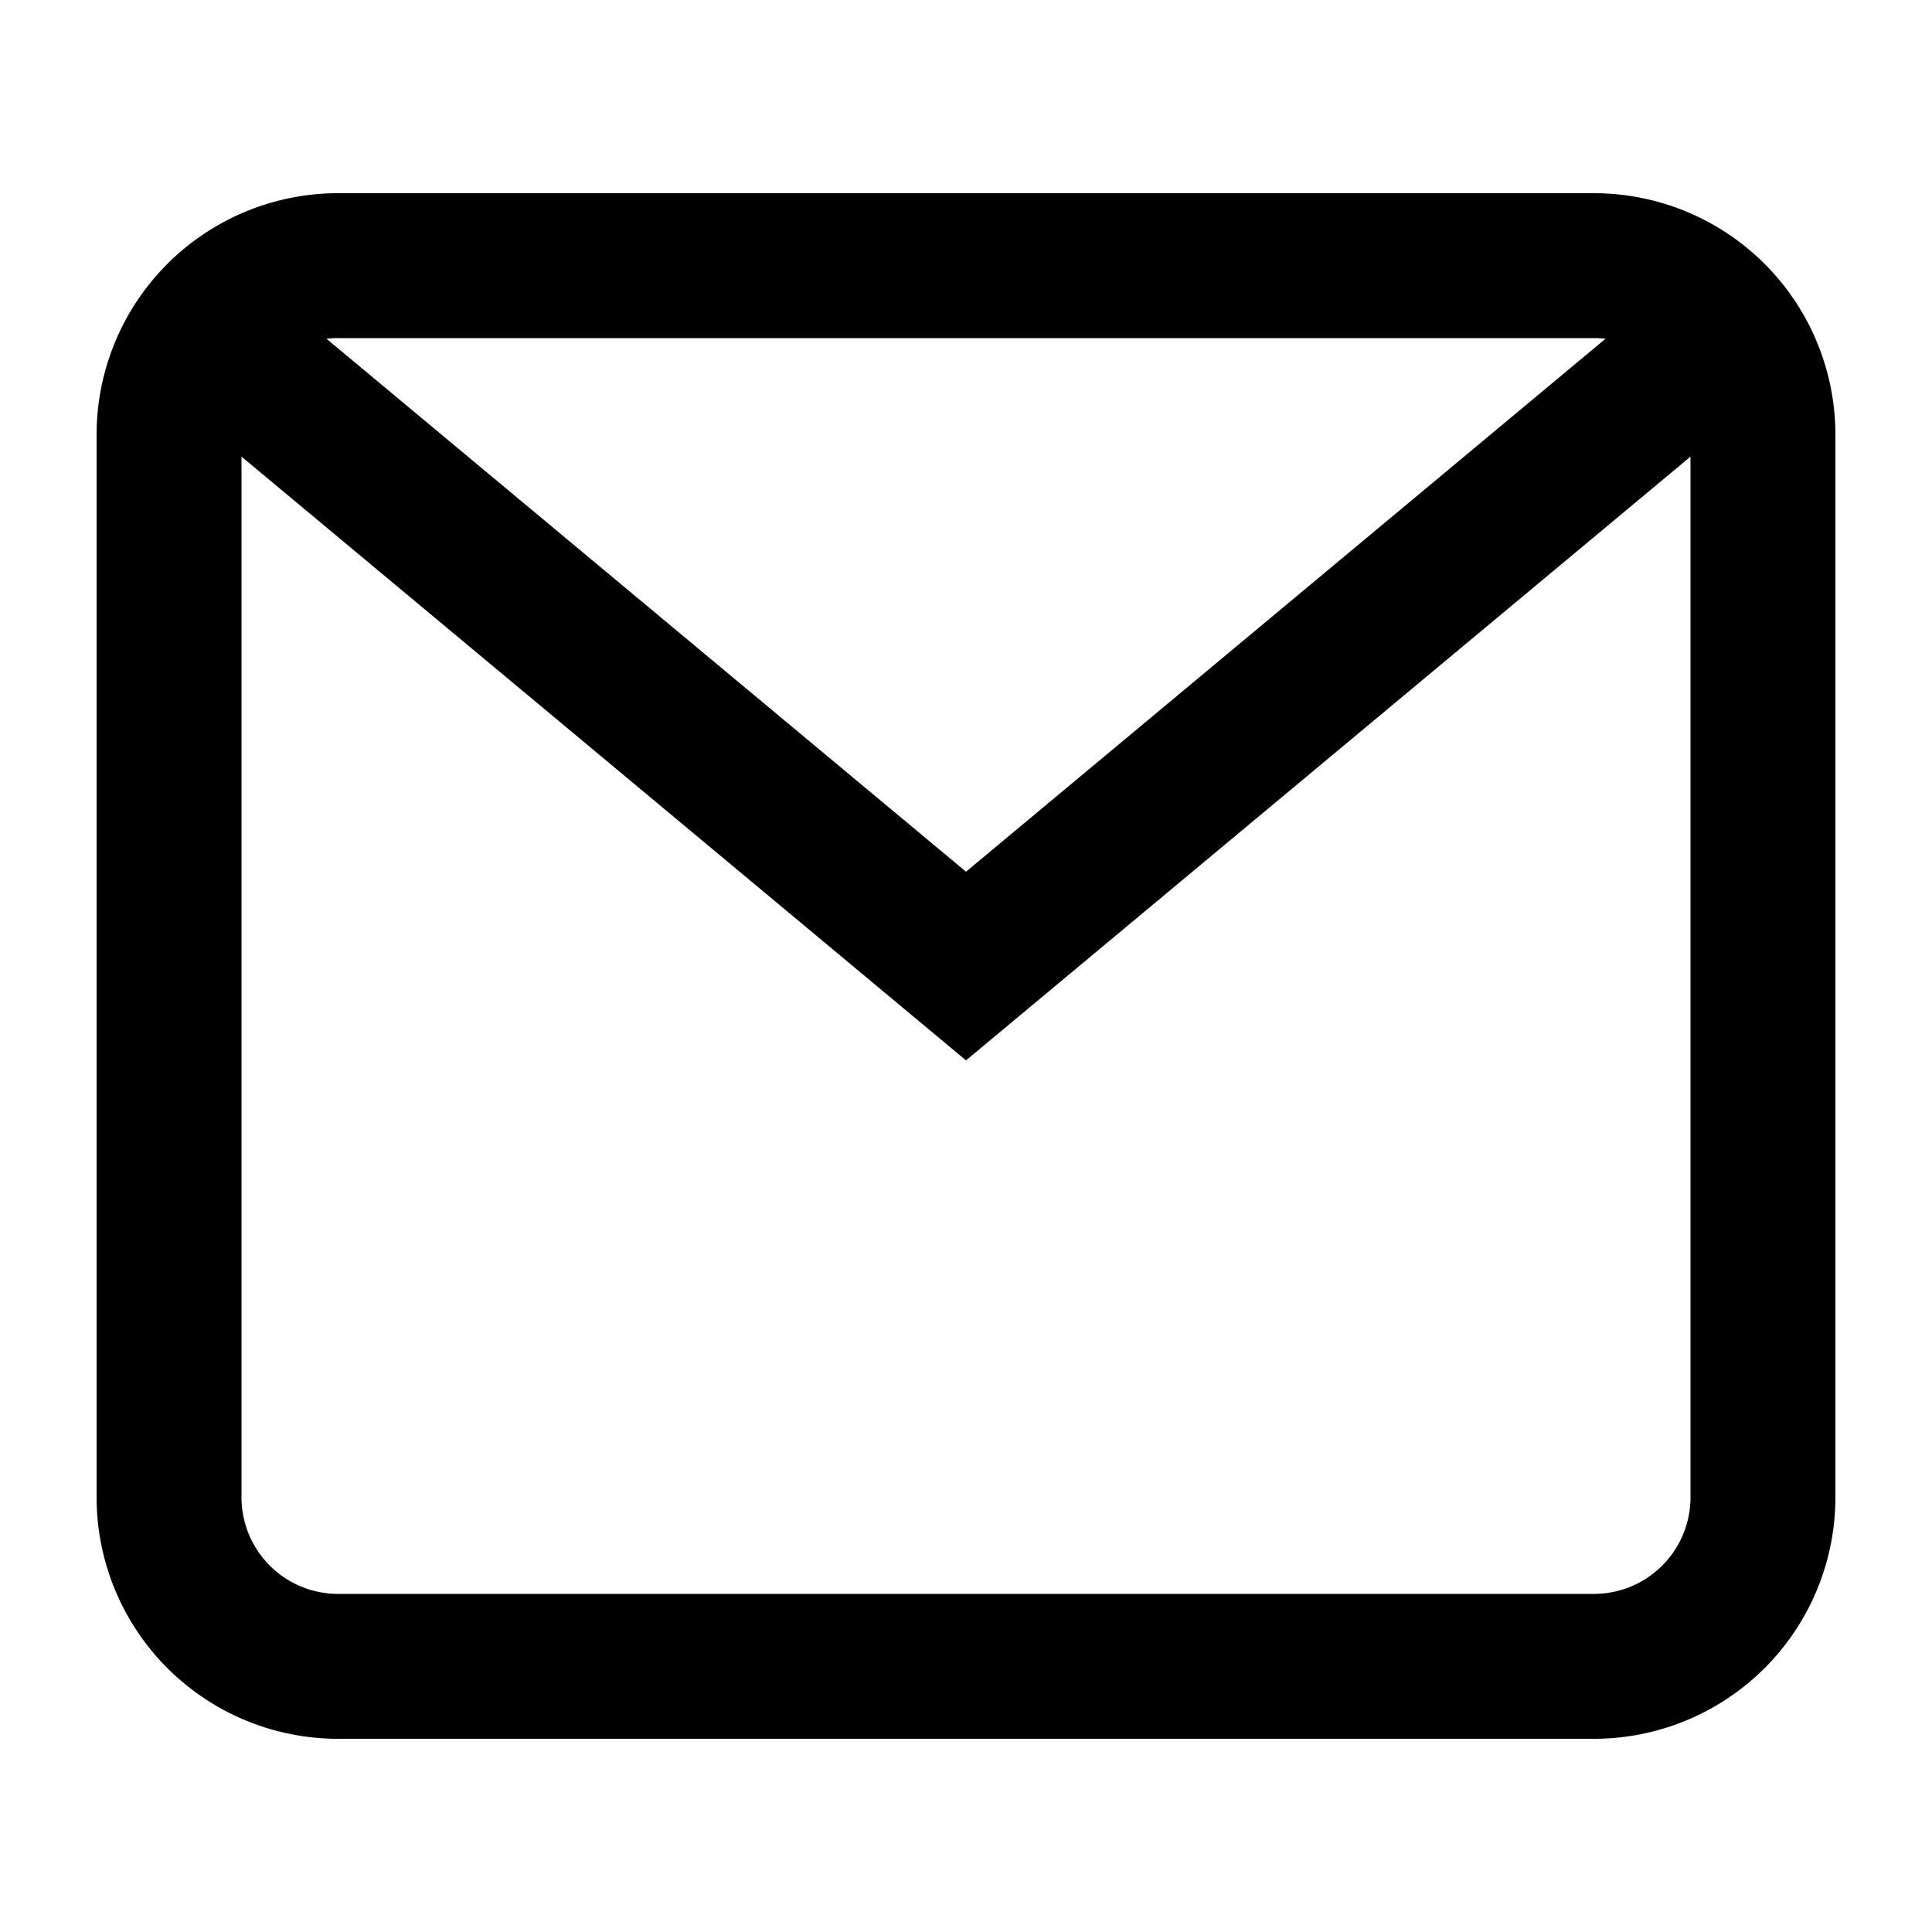 <svg xmlns="http://www.w3.org/2000/svg" width="20" height="20" fill="currentColor" viewBox="0 0 20 20">
  <path fill-rule="evenodd" d="M3.38 3.507A.966.966 0 0 1 3.5 3.5h13c.04 0 .08.002.12.007L10 9.024 3.38 3.507Zm-.88 1.22 7.02 5.85.48.4.48-.4 7.02-5.85V15.5a1 1 0 0 1-1 1h-13a1 1 0 0 1-1-1V4.726ZM1 4.5A2.5 2.5 0 0 1 3.5 2h13A2.5 2.5 0 0 1 19 4.5v11a2.5 2.5 0 0 1-2.5 2.5h-13A2.5 2.5 0 0 1 1 15.5v-11Z" clip-rule="evenodd"/>
</svg>
